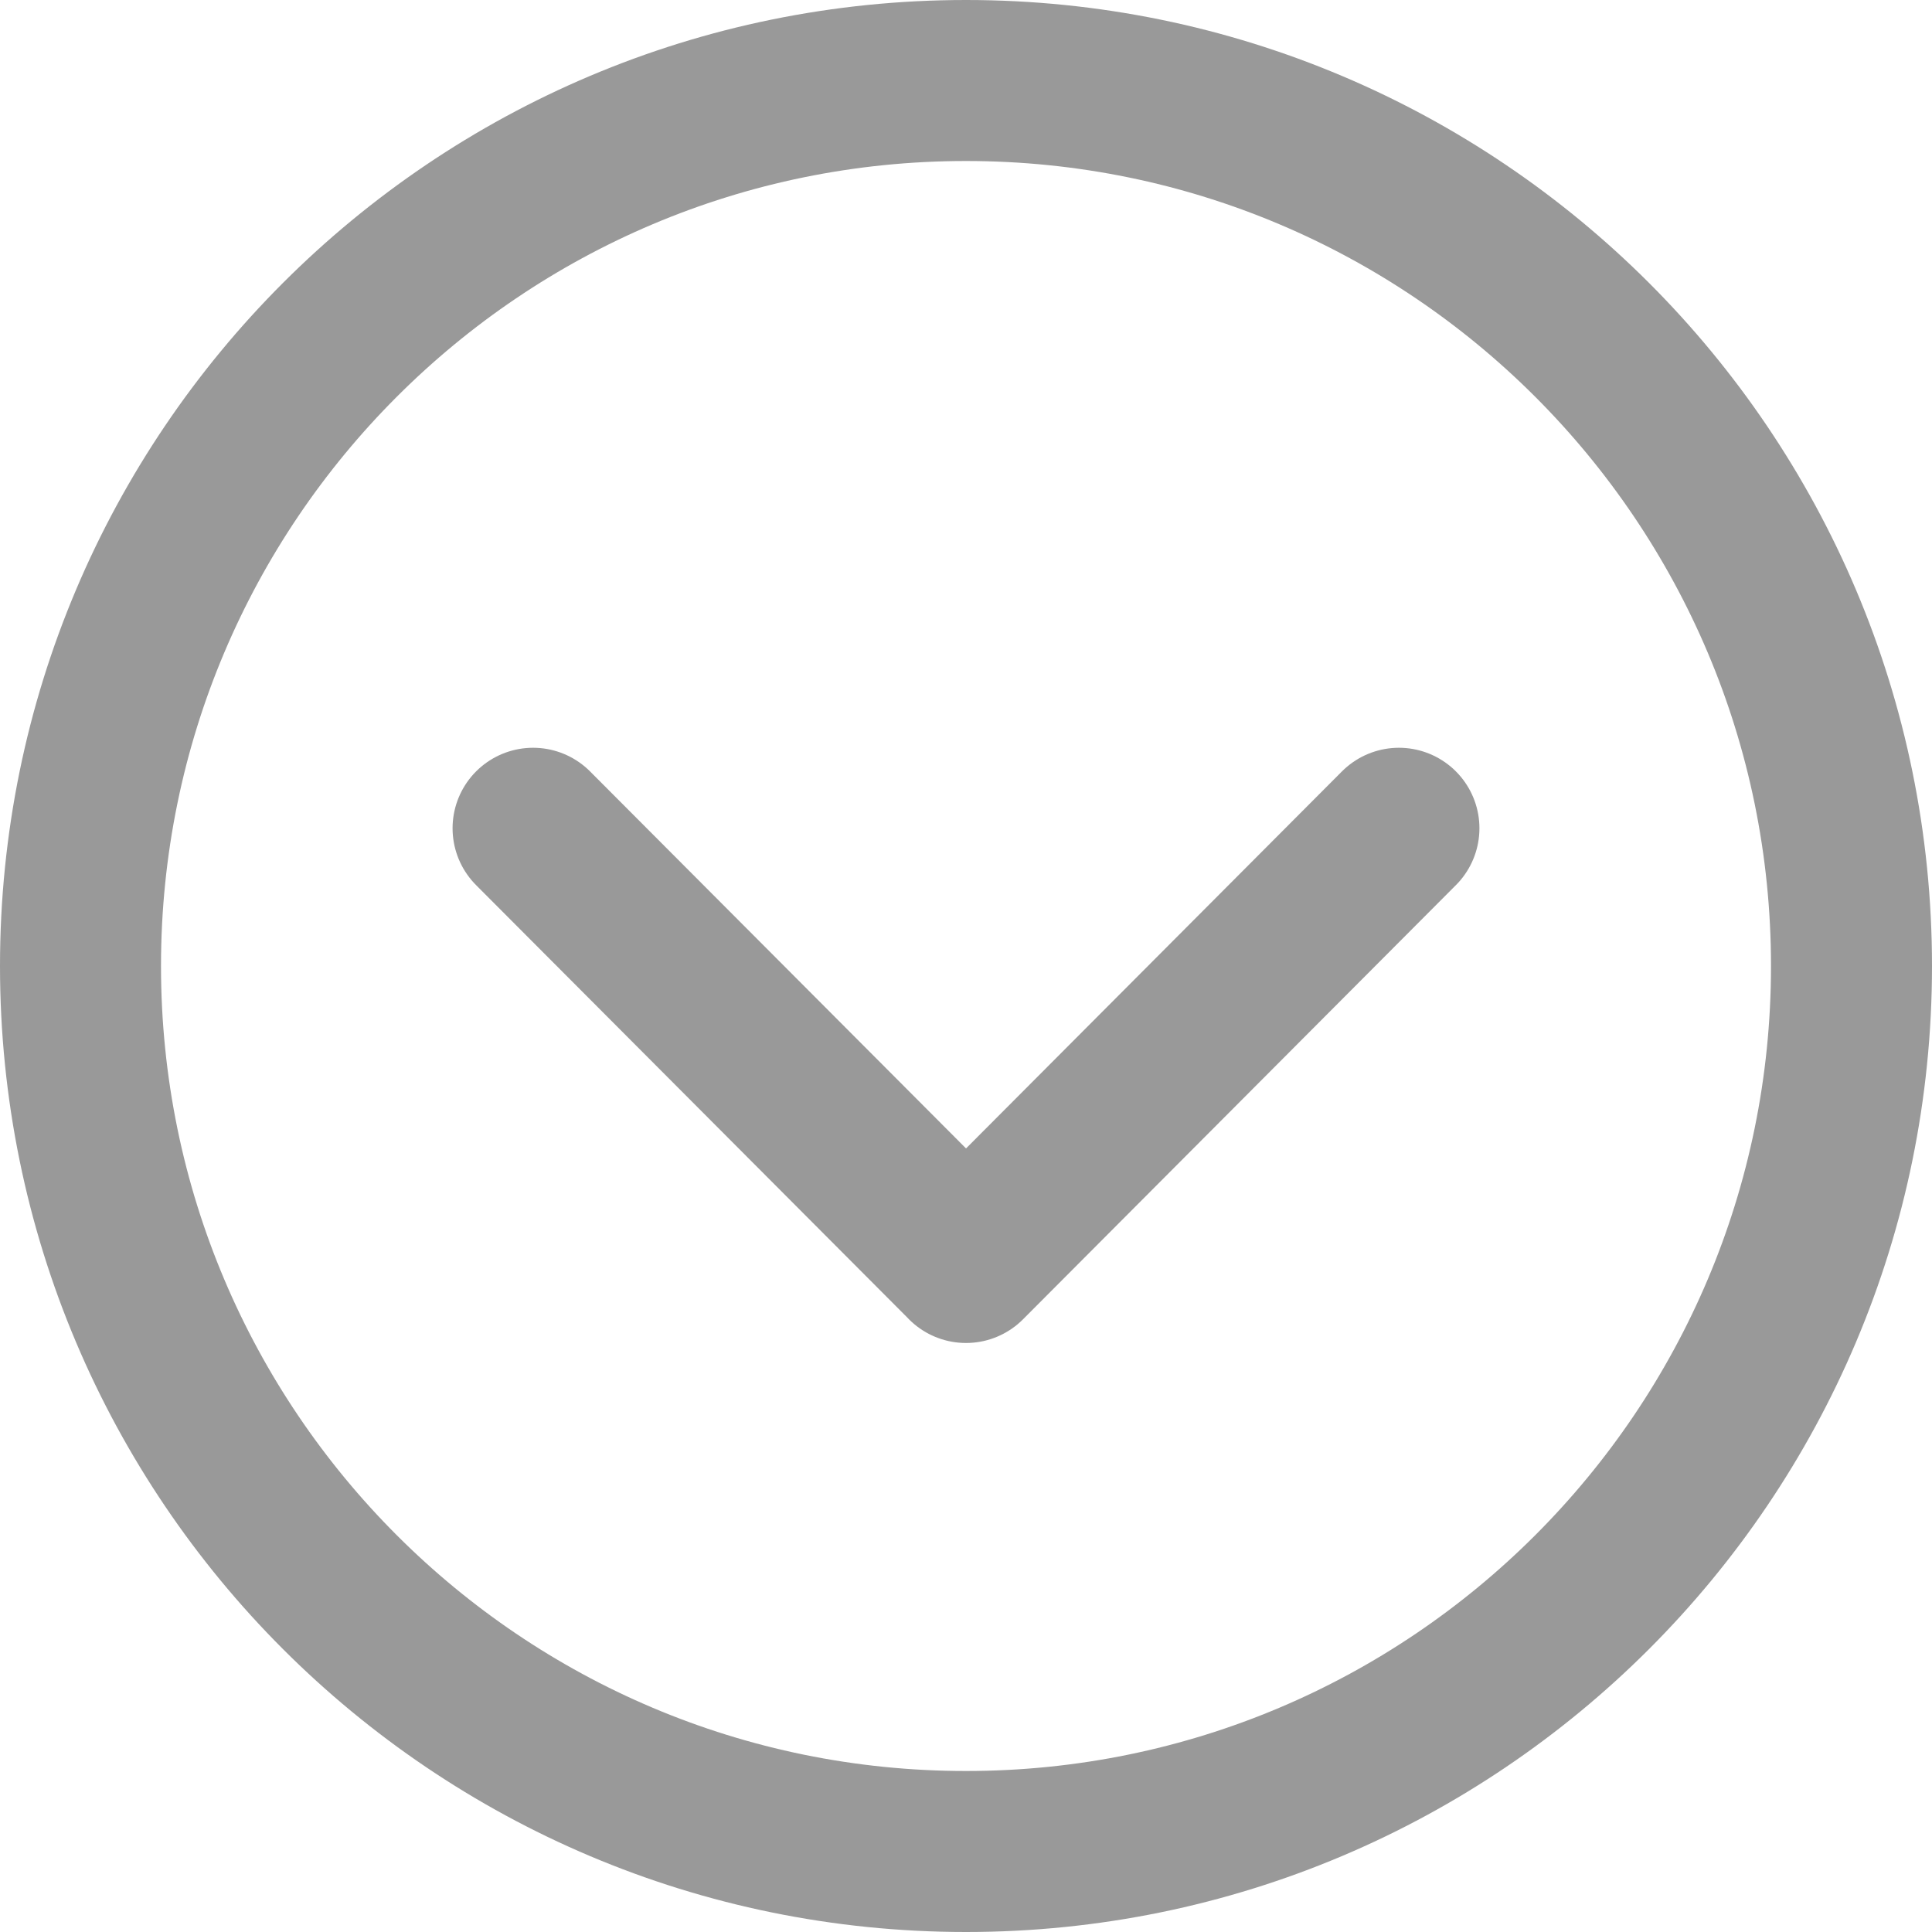 <svg xmlns="http://www.w3.org/2000/svg" viewBox="0 0 24 24">
  <path fill="none" stroke="#999" stroke-linecap="round" stroke-linejoin="round" stroke-width="2" d="M23 12c0 6.075-4.925 11-11 11S1 18.075 1 12 5.925 1 12 1s11 4.925 11 11m-11 3.683l5.378-5.394m-10.756 0L12 15.682"/>
</svg>
